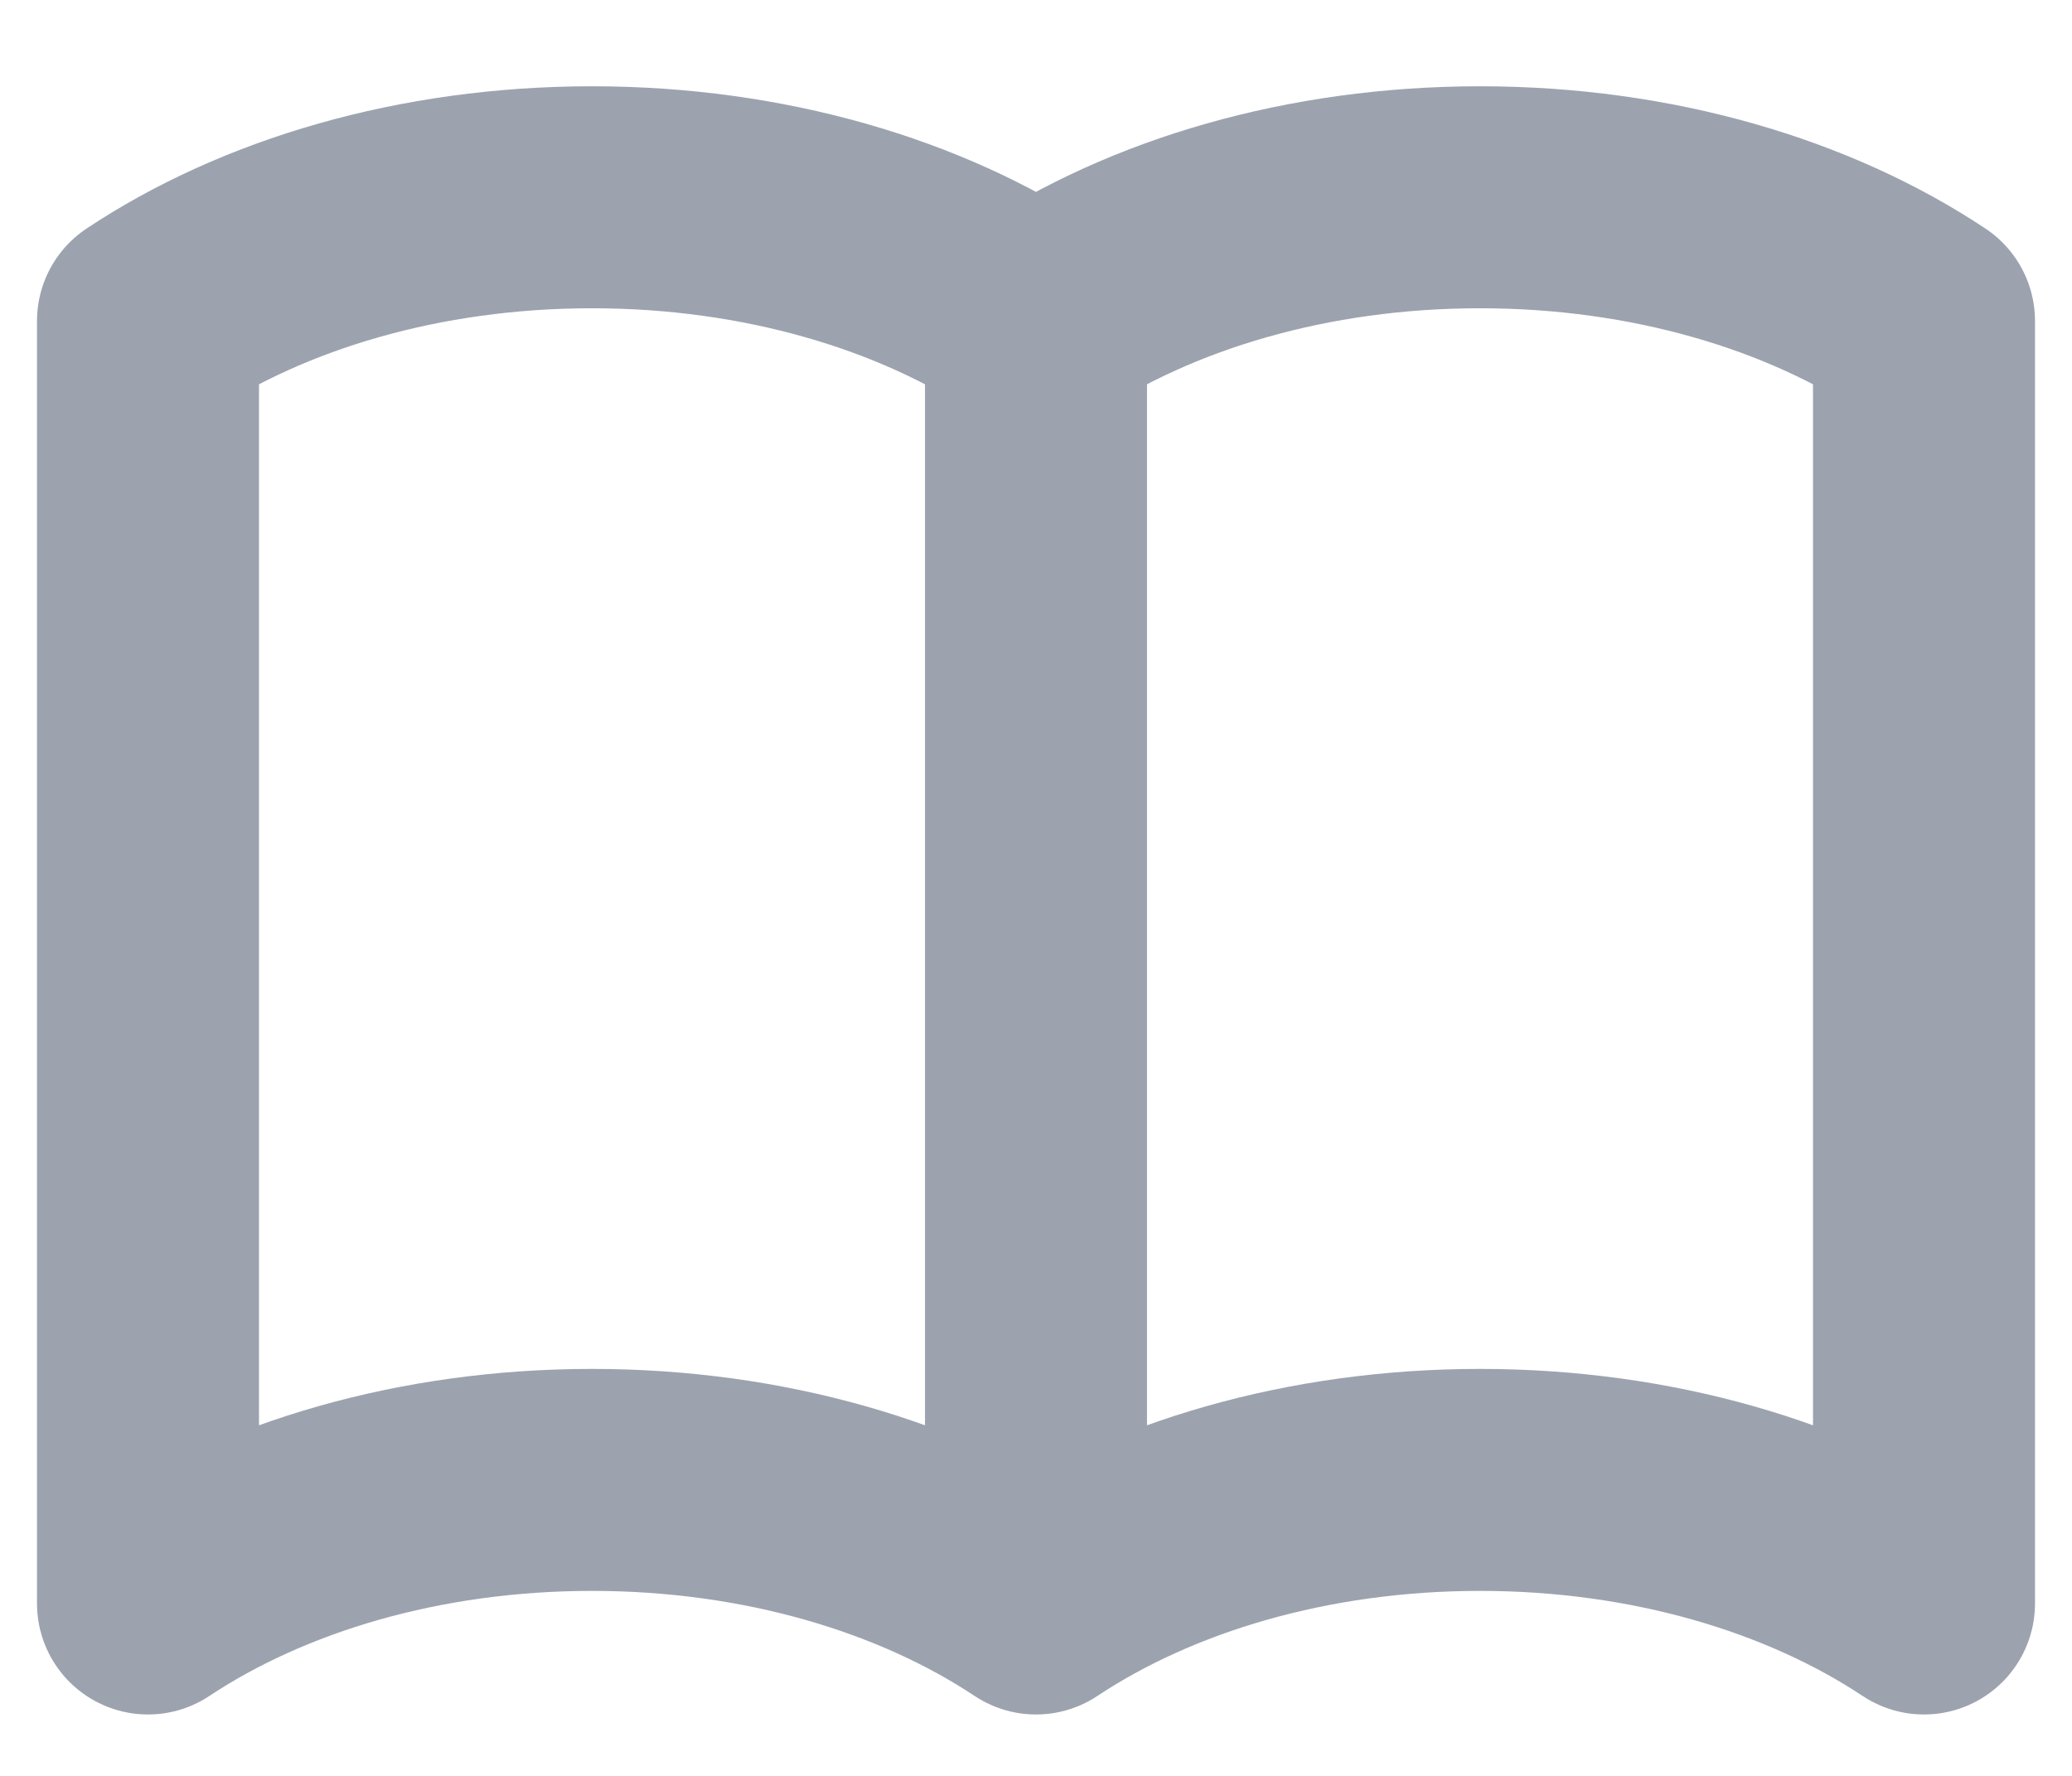 <svg width="14" height="12" viewBox="0 0 14 12" fill="none" xmlns="http://www.w3.org/2000/svg">
<path d="M7 2.169V10.835M7 2.169C6.221 1.651 5.164 1.333 4 1.333C2.836 1.333 1.779 1.651 1 2.169V10.835C1.779 10.318 2.836 10 4 10C5.164 10 6.221 10.318 7 10.835M7 2.169C7.779 1.651 8.836 1.333 10 1.333C11.164 1.333 12.221 1.651 13 2.169V10.835C12.221 10.318 11.164 10 10 10C8.836 10 7.779 10.318 7 10.835" stroke="#9CA3AF" stroke-width="1.5" stroke-linecap="round" stroke-linejoin="round"/>
</svg>
